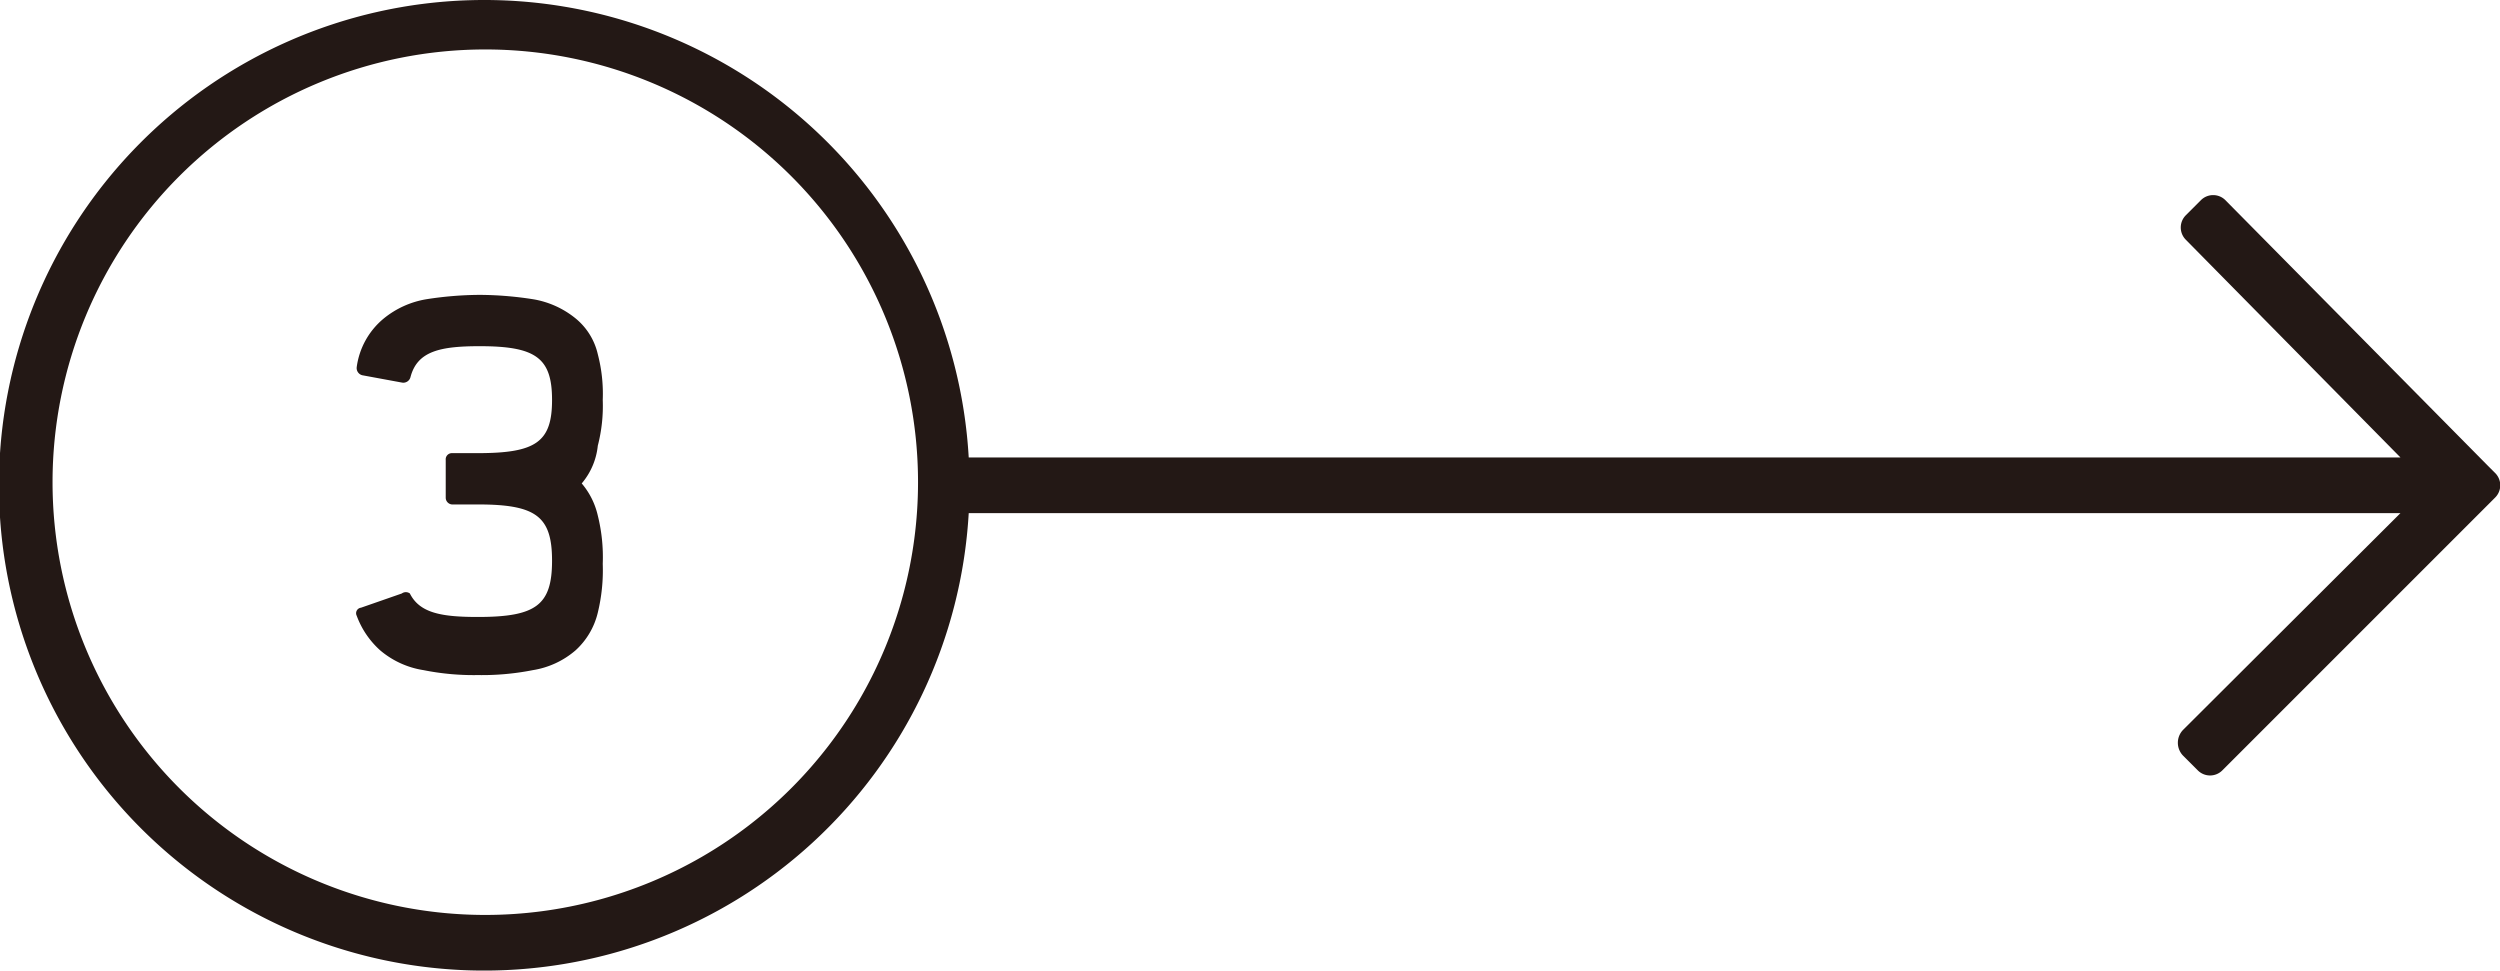 <svg xmlns="http://www.w3.org/2000/svg" viewBox="0 0 40.44 15.7"><defs><style>.cls-1{fill:#231815;}</style></defs><title>アセット 3</title><g id="レイヤー_2" data-name="レイヤー 2"><g id="PHOTO"><path class="cls-1" d="M40.36,7.65l-.12-.12L36,3.24a.28.28,0,0,0-.4,0l-.24.24a.28.28,0,0,0,0,.4L38.83,7.4H15.67a7.85,7.85,0,1,0,0,.9H38.83l-3.52,3.51a.3.3,0,0,0,0,.41l.24.24a.28.28,0,0,0,.4,0l4.41-4.41A.28.28,0,0,0,40.36,7.65ZM7.85,14.8a7,7,0,1,1,7-7A7,7,0,0,1,7.85,14.8Z"/><path class="cls-1" d="M9.67,7.21a2.57,2.57,0,0,0,.08-.74,2.53,2.53,0,0,0-.08-.74,1.05,1.05,0,0,0-.36-.58,1.47,1.47,0,0,0-.69-.31,5.73,5.73,0,0,0-.83-.07H7.73a5.73,5.73,0,0,0-.83.07,1.47,1.47,0,0,0-.69.31,1.23,1.23,0,0,0-.44.79.12.12,0,0,0,.09.13l.65.12a.12.12,0,0,0,.13-.09c.11-.42.48-.5,1.12-.5.91,0,1.17.19,1.17.87s-.26.86-1.2.86H7.31a.1.1,0,0,0-.1.11v.61a.11.11,0,0,0,.1.11h.42c.94,0,1.2.19,1.2.91s-.26.91-1.2.91c-.58,0-.94-.06-1.1-.38a.11.11,0,0,0-.13,0l-.66.23a.09.09,0,0,0-.07.13,1.4,1.4,0,0,0,.38.56,1.42,1.42,0,0,0,.7.32,4.12,4.12,0,0,0,.88.08,4.23,4.23,0,0,0,.89-.08,1.39,1.39,0,0,0,.69-.32,1.2,1.2,0,0,0,.36-.61,2.91,2.91,0,0,0,.08-.79,2.78,2.78,0,0,0-.08-.78,1.22,1.22,0,0,0-.26-.52l0,0,0,0A1.12,1.12,0,0,0,9.67,7.21Z"/></g></g></svg>